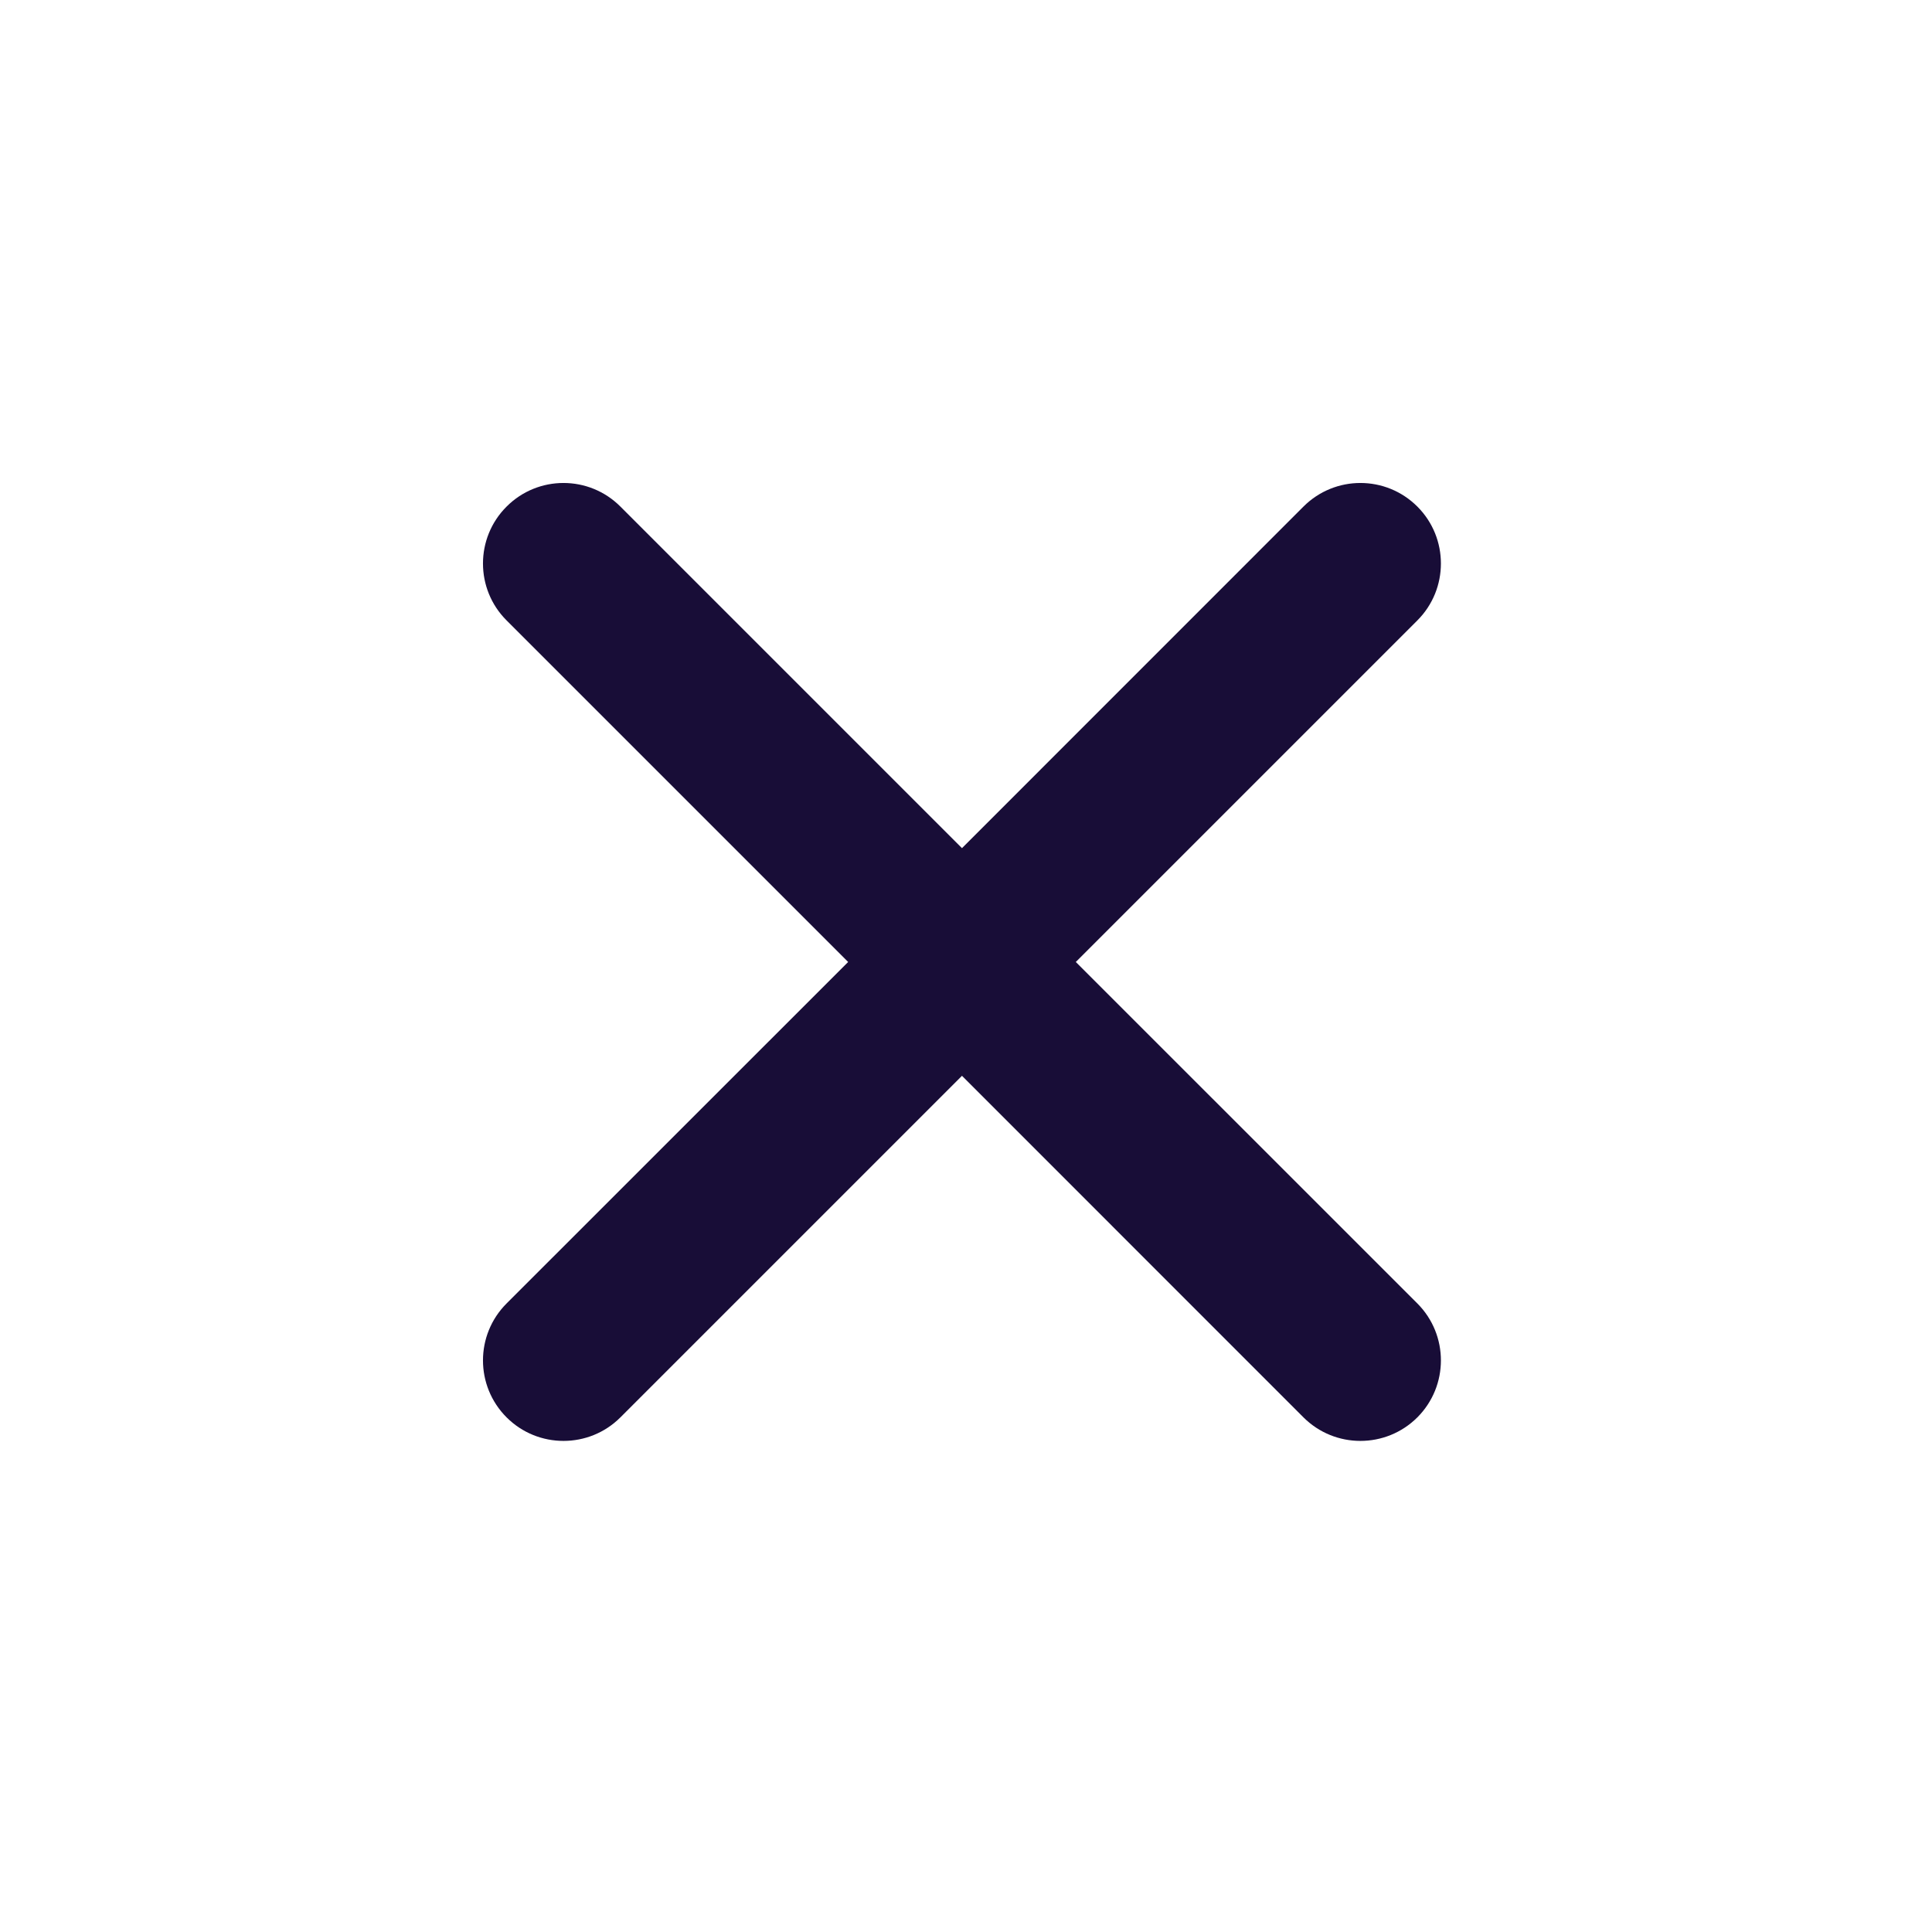 <svg width="24" height="24" viewBox="0 0 24 24" fill="none" xmlns="http://www.w3.org/2000/svg">
<path fill-rule="evenodd" clip-rule="evenodd" d="M13.364 11.95L17.607 16.192C17.997 16.583 17.997 17.216 17.607 17.607C17.216 17.997 16.583 17.997 16.192 17.607L11.95 13.364L7.707 17.607C7.317 17.997 6.683 17.997 6.293 17.607C5.902 17.216 5.902 16.583 6.293 16.192L10.536 11.95L6.293 7.707C5.902 7.317 5.902 6.683 6.293 6.293C6.683 5.902 7.317 5.902 7.707 6.293L11.95 10.536L16.192 6.293C16.583 5.902 17.216 5.902 17.607 6.293C17.997 6.683 17.997 7.317 17.607 7.707L13.364 11.95Z" fill="#180D37"/>
</svg>
